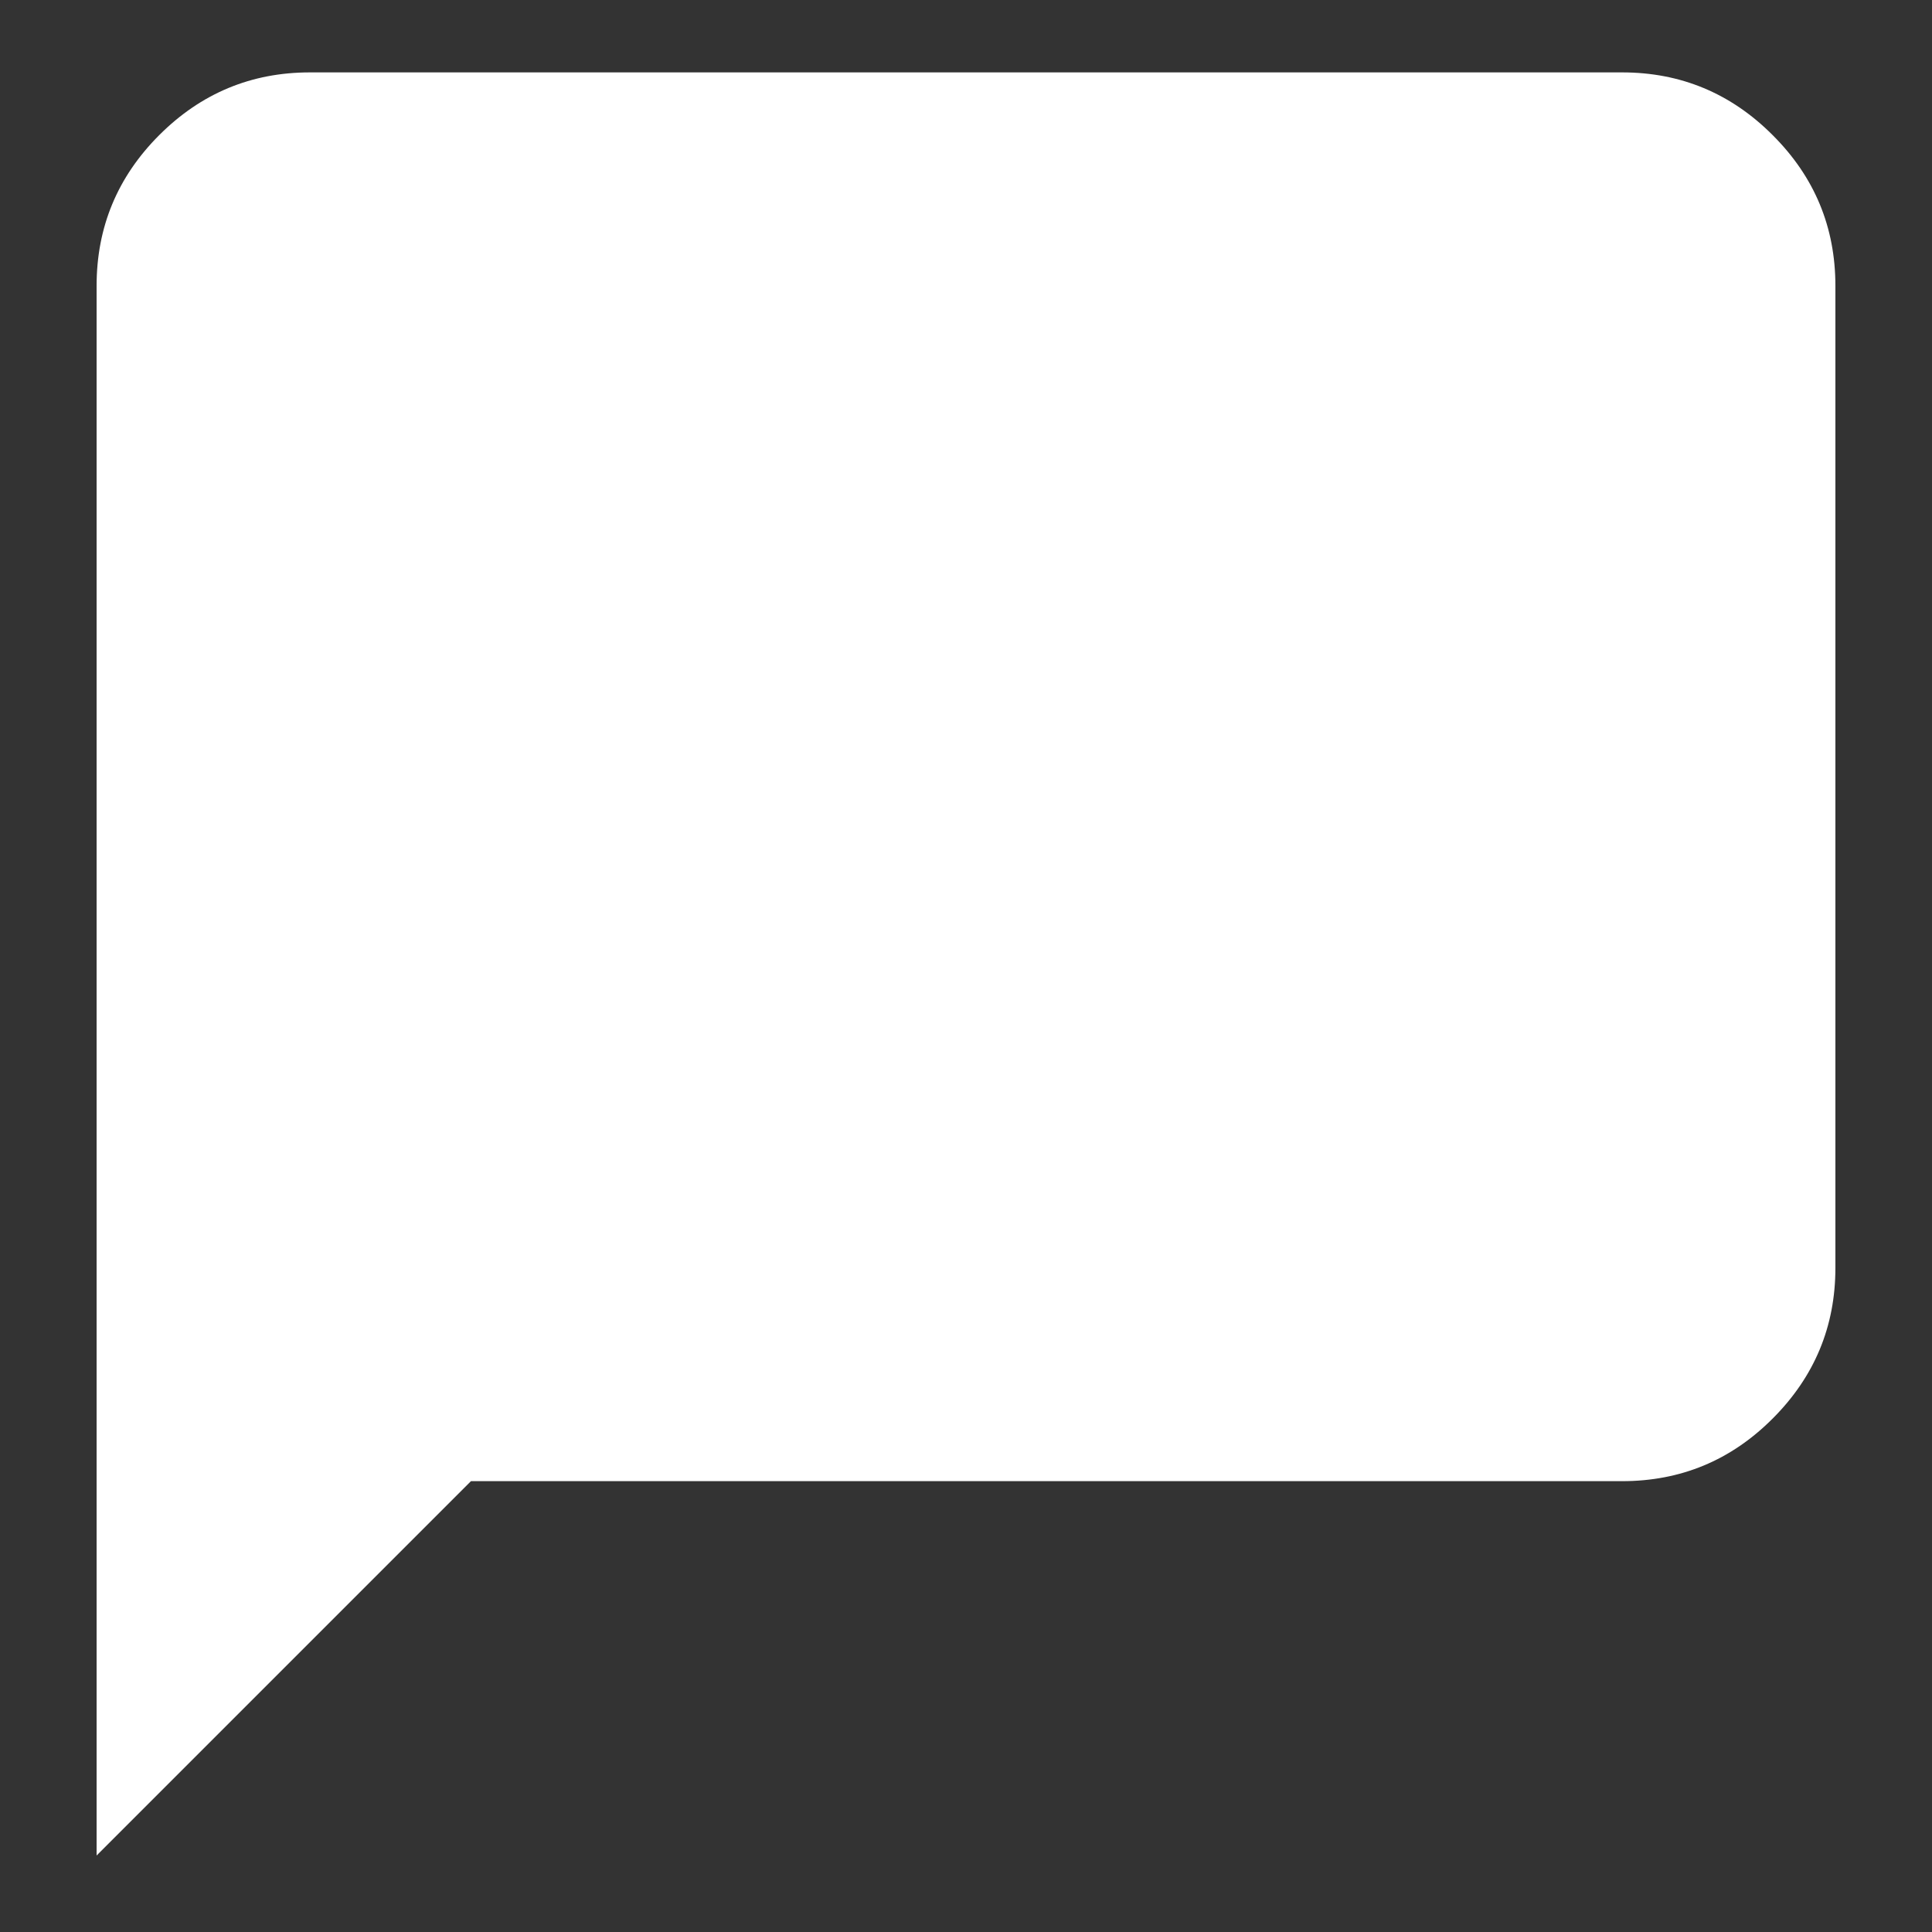 <svg width="17" height="17" viewBox="0 0 17 17" fill="none" xmlns="http://www.w3.org/2000/svg">
<rect x="0" y="0" width="17" height="17" fill="#333333" stroke="none"/>
<mask id="mask0_550_1150" style="mask-type:alpha" maskUnits="userSpaceOnUse" x="0" y="0" width="17" height="17">
<rect width="17" height="17" fill="#D9D9D9"/>
</mask>
<g mask="url(#mask0_550_1150)">
<path d="M0.85 16.327V2.515C0.85 1.998 1.034 1.556 1.401 1.189C1.769 0.821 2.211 0.637 2.727 0.637H14.273C14.789 0.637 15.231 0.821 15.598 1.189C15.966 1.556 16.15 1.998 16.15 2.515V11.156C16.15 11.672 15.966 12.114 15.598 12.482C15.231 12.85 14.789 13.033 14.273 13.033H4.144L0.85 16.327Z" fill="white"/>
</g>
</svg>
